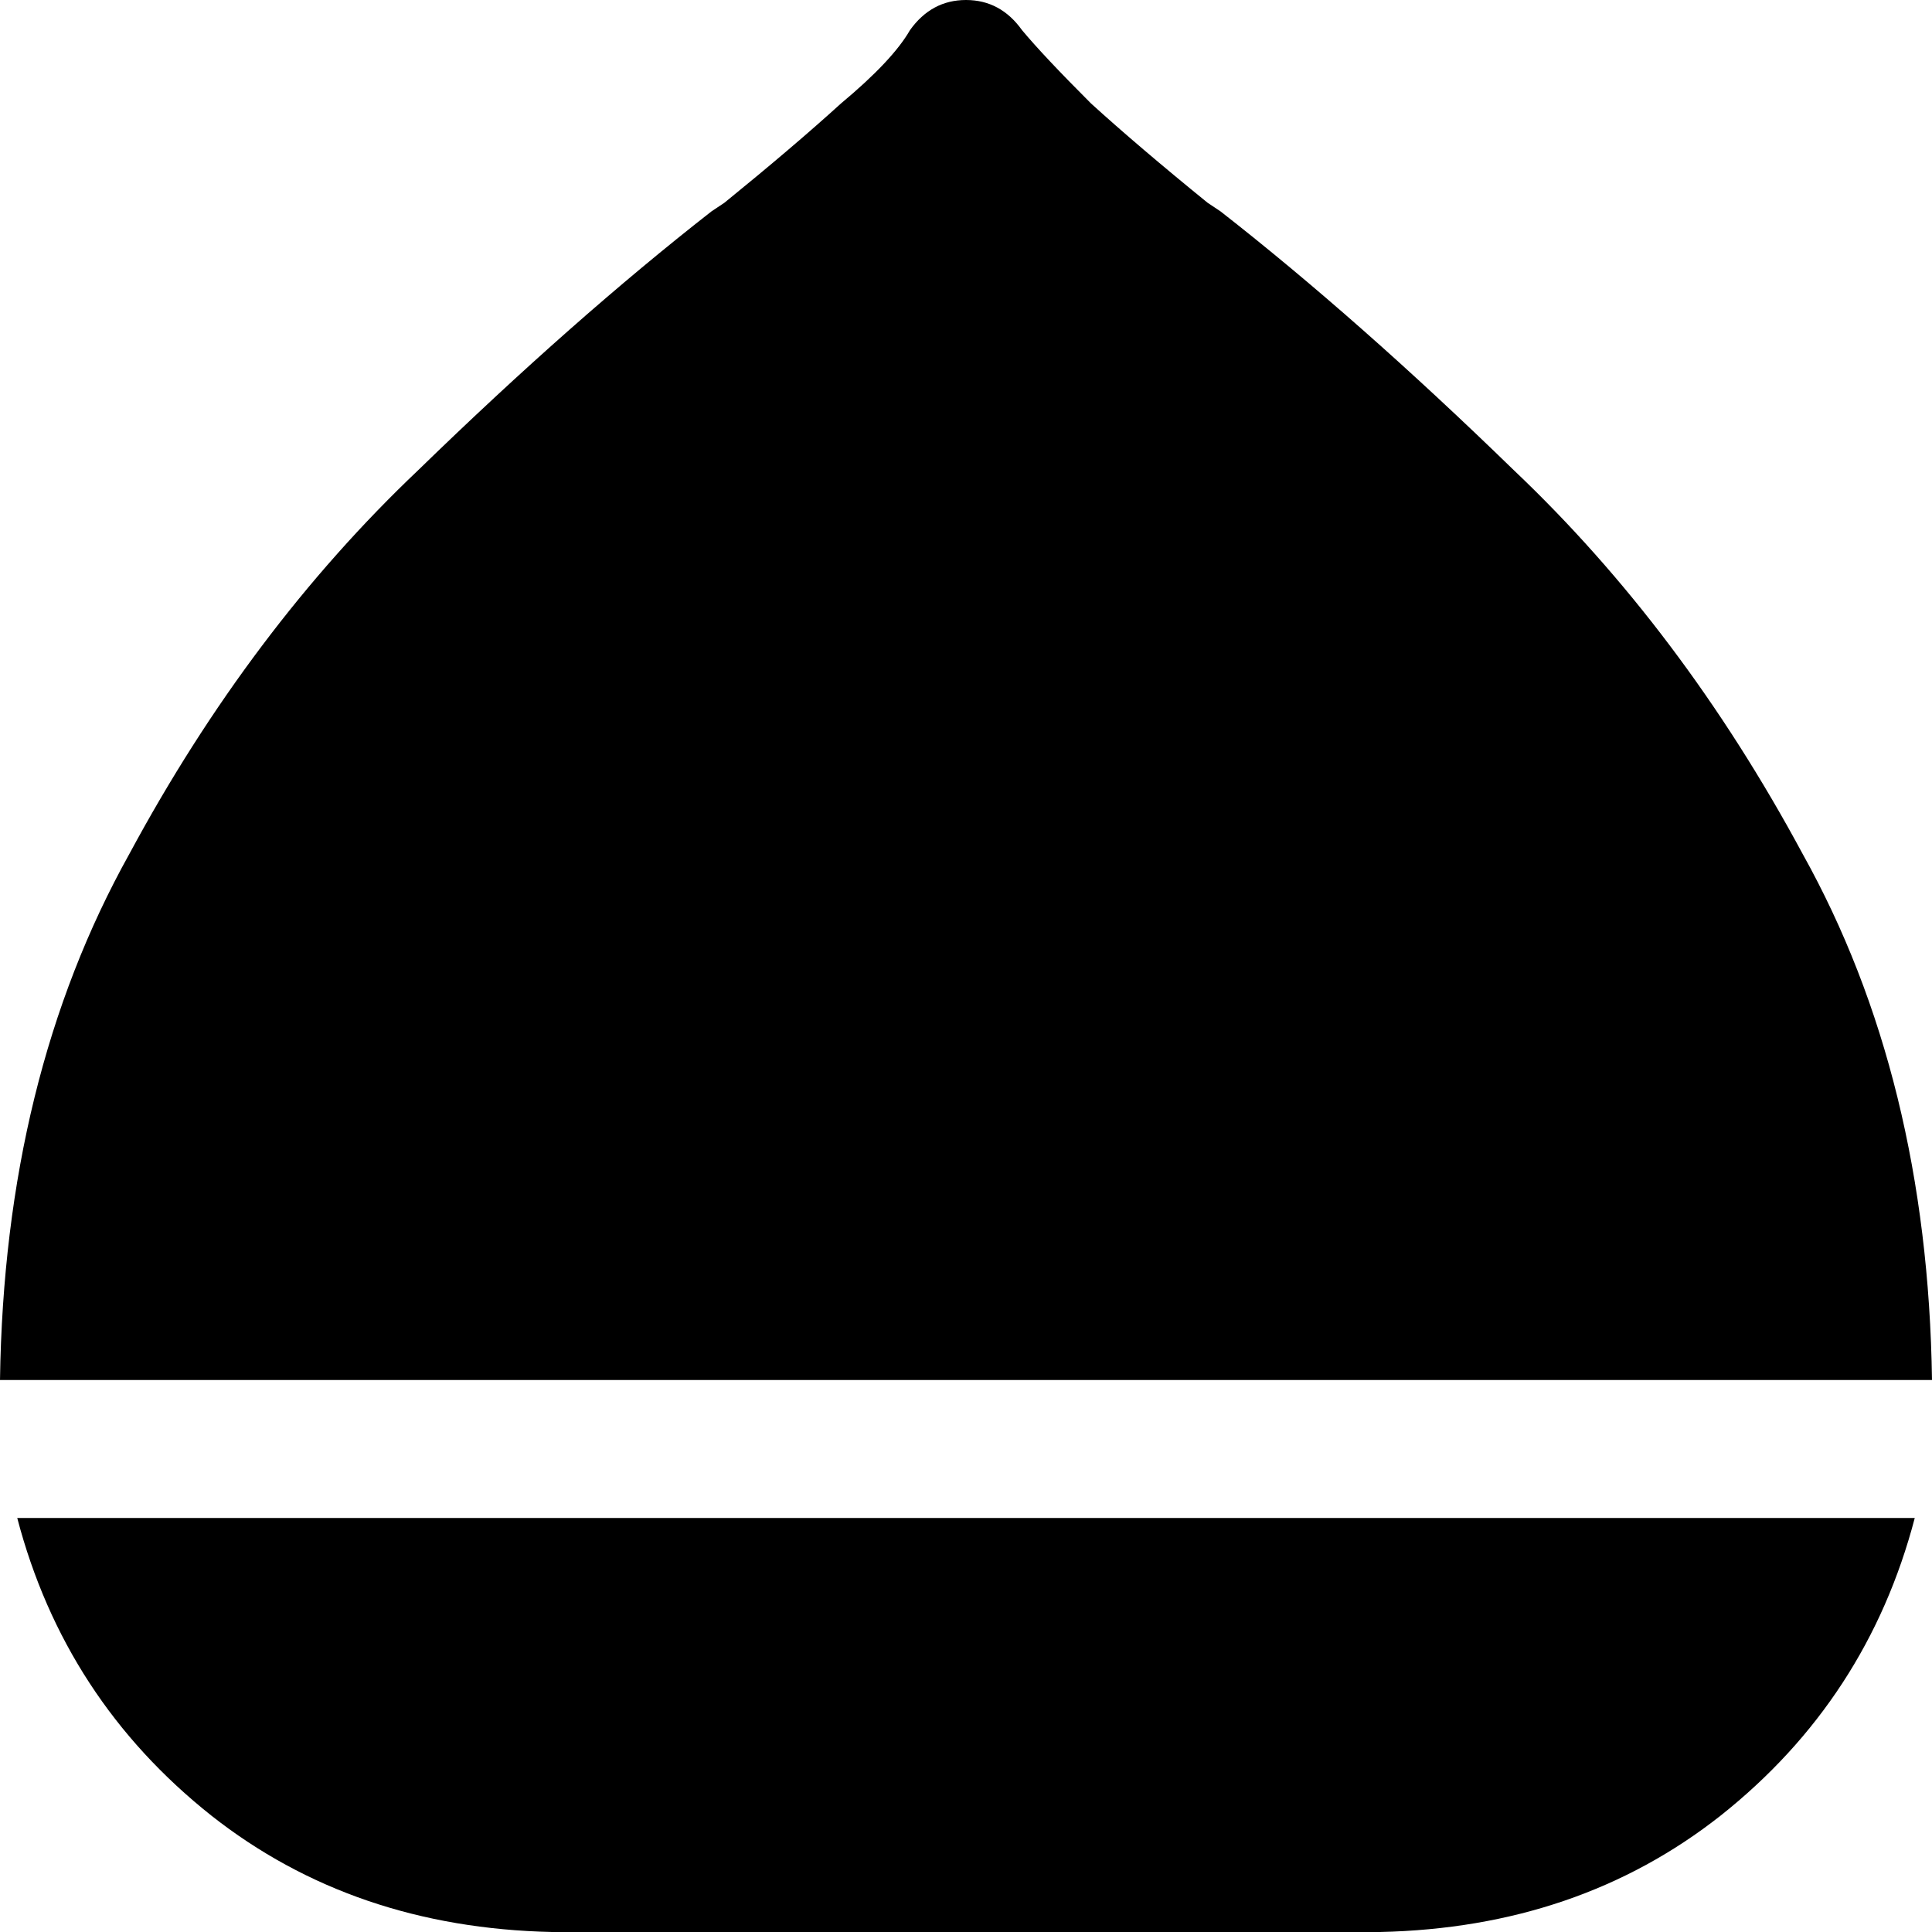 <svg xmlns="http://www.w3.org/2000/svg" viewBox="0 0 512 512">
  <path d="M 256 0 Q 265.143 0 270.857 8 Q 276.571 14.857 289.143 27.429 Q 301.714 38.857 320 53.714 L 323.429 56 L 323.429 56 Q 323.429 56 323.429 56 Q 360 84.571 401.143 124.571 Q 445.714 166.857 477.714 226.286 Q 510.857 285.714 512 365.714 L 0 365.714 Q 1.143 285.714 34.286 226.286 Q 66.286 166.857 110.857 124.571 Q 152 84.571 188.571 56 Q 188.571 56 188.571 56 L 192 53.714 Q 210.286 38.857 222.857 27.429 Q 236.571 16 241.143 8 Q 246.857 0 256 0 L 256 0 Z M 4.571 402.286 L 507.429 402.286 Q 494.857 450.286 456 481.143 Q 418.286 510.857 365.714 512 L 146.286 512 Q 93.714 510.857 56 481.143 Q 17.143 450.286 4.571 402.286 L 4.571 402.286 Z" />
</svg>